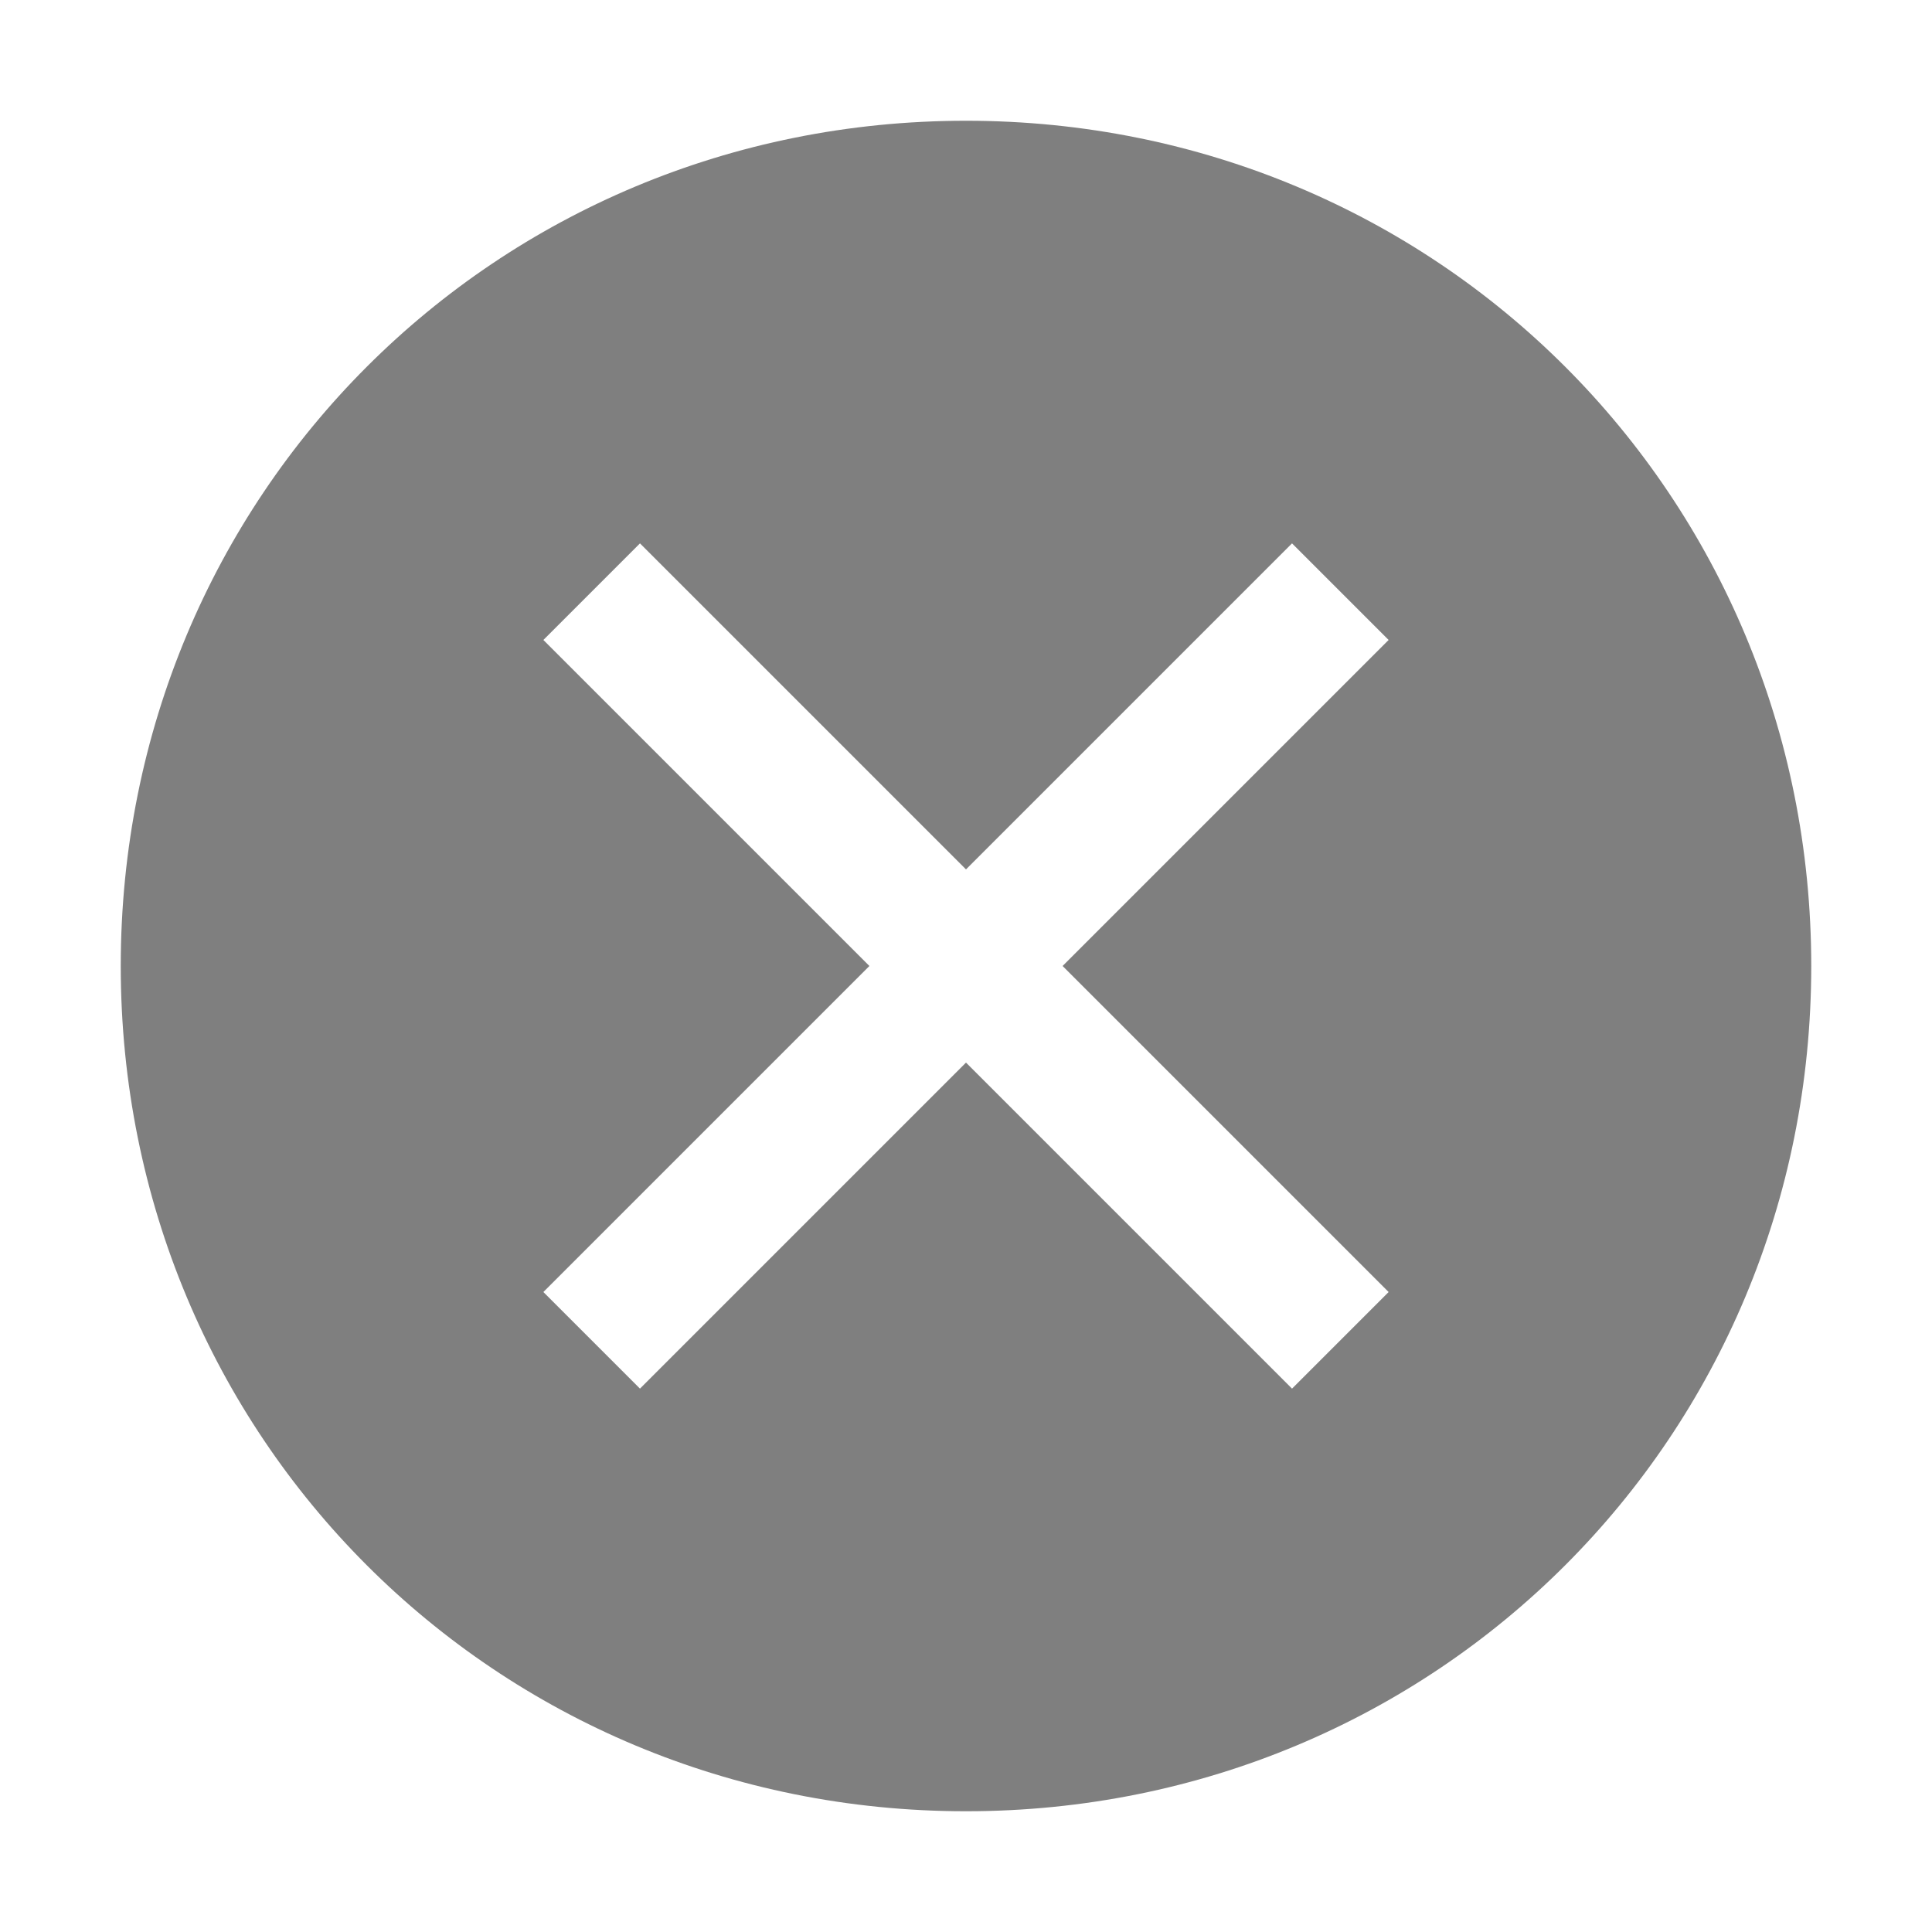 <?xml version="1.0" encoding="utf-8"?>
<!-- Generator: Adobe Illustrator 23.0.4, SVG Export Plug-In . SVG Version: 6.00 Build 0)  -->
<svg version="1.1" id="icon" xmlns="http://www.w3.org/2000/svg" xmlns:xlink="http://www.w3.org/1999/xlink" x="0px" y="0px"
	 width="32px" height="32px" viewBox="0 0 32 32" style="enable-background:new 0 0 32 32;" xml:space="preserve">
<style type="text/css">
	.st0{opacity:0;}
	.st1{fill:none;}
</style>
<path d="M16,2C8.2,2,2,8.2,2,16s6.2,14,14,14s14-6.2,14-14S23.8,2,16,2z M21.4,23L16,17.6L10.6,23L9,21.4l5.4-5.4L9,10.6L10.6,9
	l5.4,5.4L21.4,9l1.6,1.6L17.6,16l5.4,5.4L21.4,23z" opacity="0.5" />
<polyline id="inner-path" class="st0" points="14.4,16 9,10.6 10.6,9 16,14.4 21.4,9 23,10.6 17.6,16 23,21.4 21.4,23 16,17.6 
	10.6,23 9,21.4 14.4,16 "/>
<rect id="_Transparent_Rectangle_" class="st1" width="32" height="32"/>
</svg>
